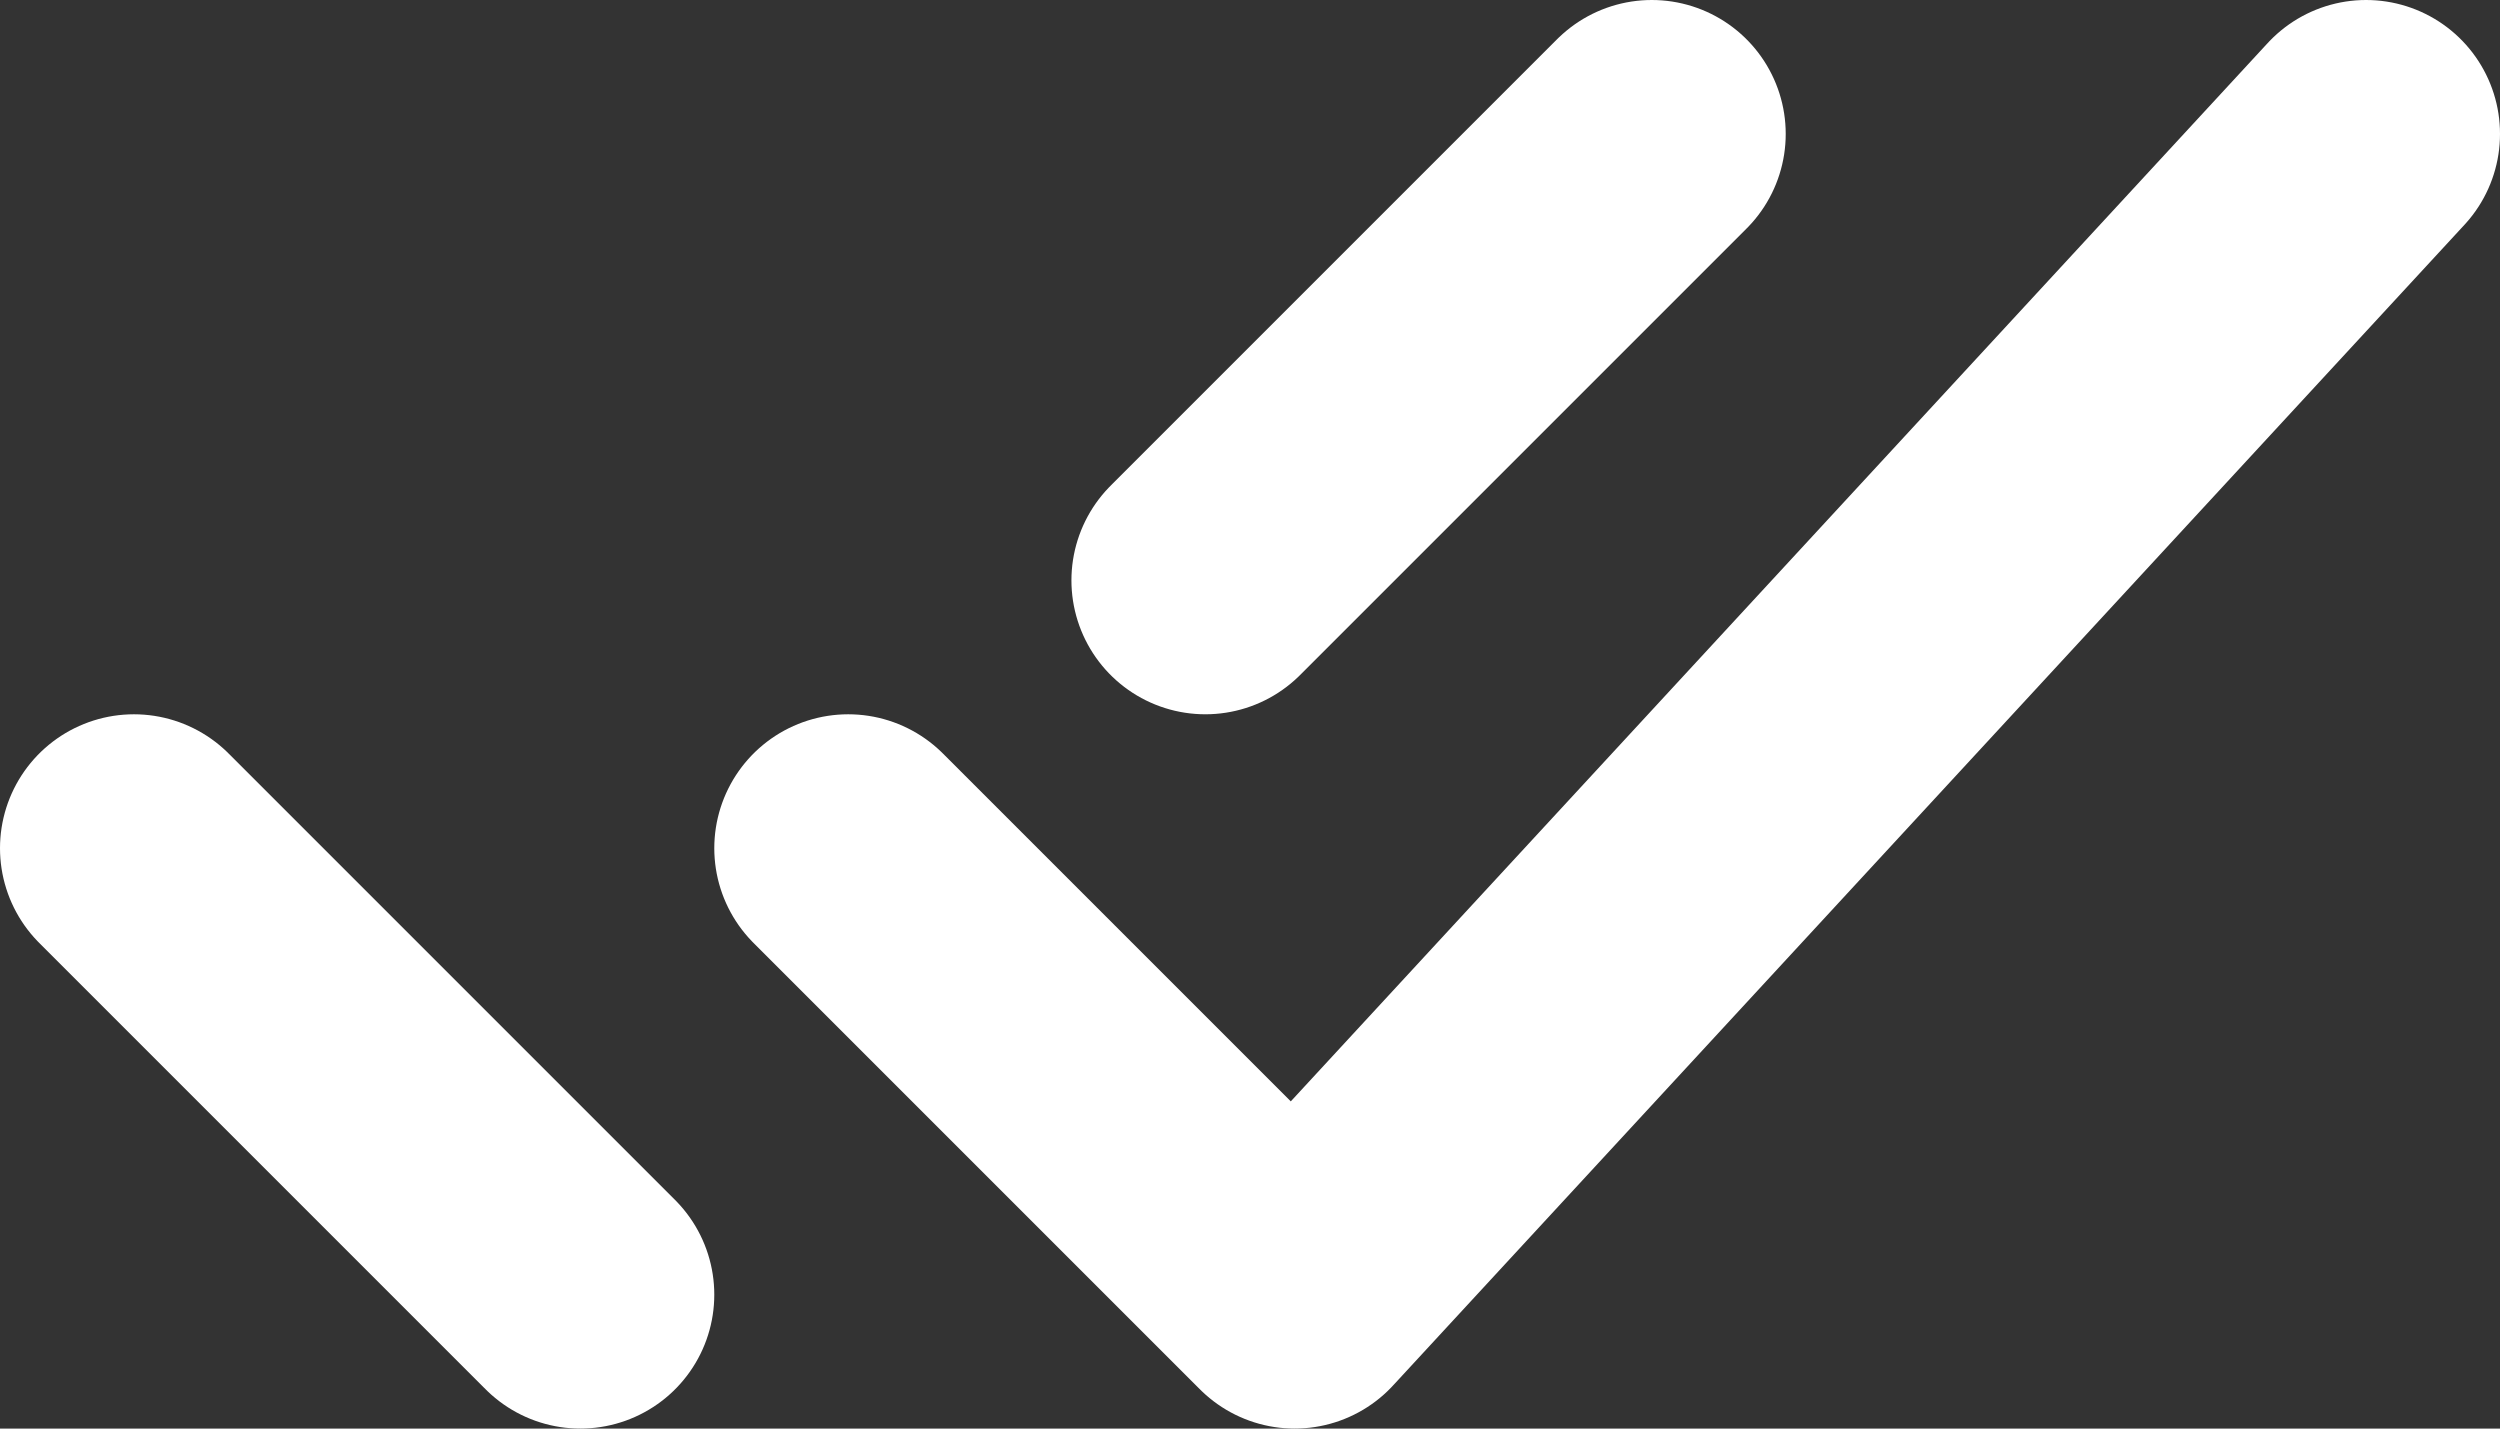 <svg width="14" height="8" viewBox="0 0 14 8" fill="none" xmlns="http://www.w3.org/2000/svg">
<rect x="0" y="0" width="14" height="8" fill="#333333" stroke="none"/>
<path d="M0.75 4.75L3.25 7.25M6.75 3.25L9.25 0.75M4.75 4.75L7.25 7.25L13.25 0.75" stroke="white" stroke-width="1.5" stroke-linecap="round" stroke-linejoin="round"/>
</svg>
